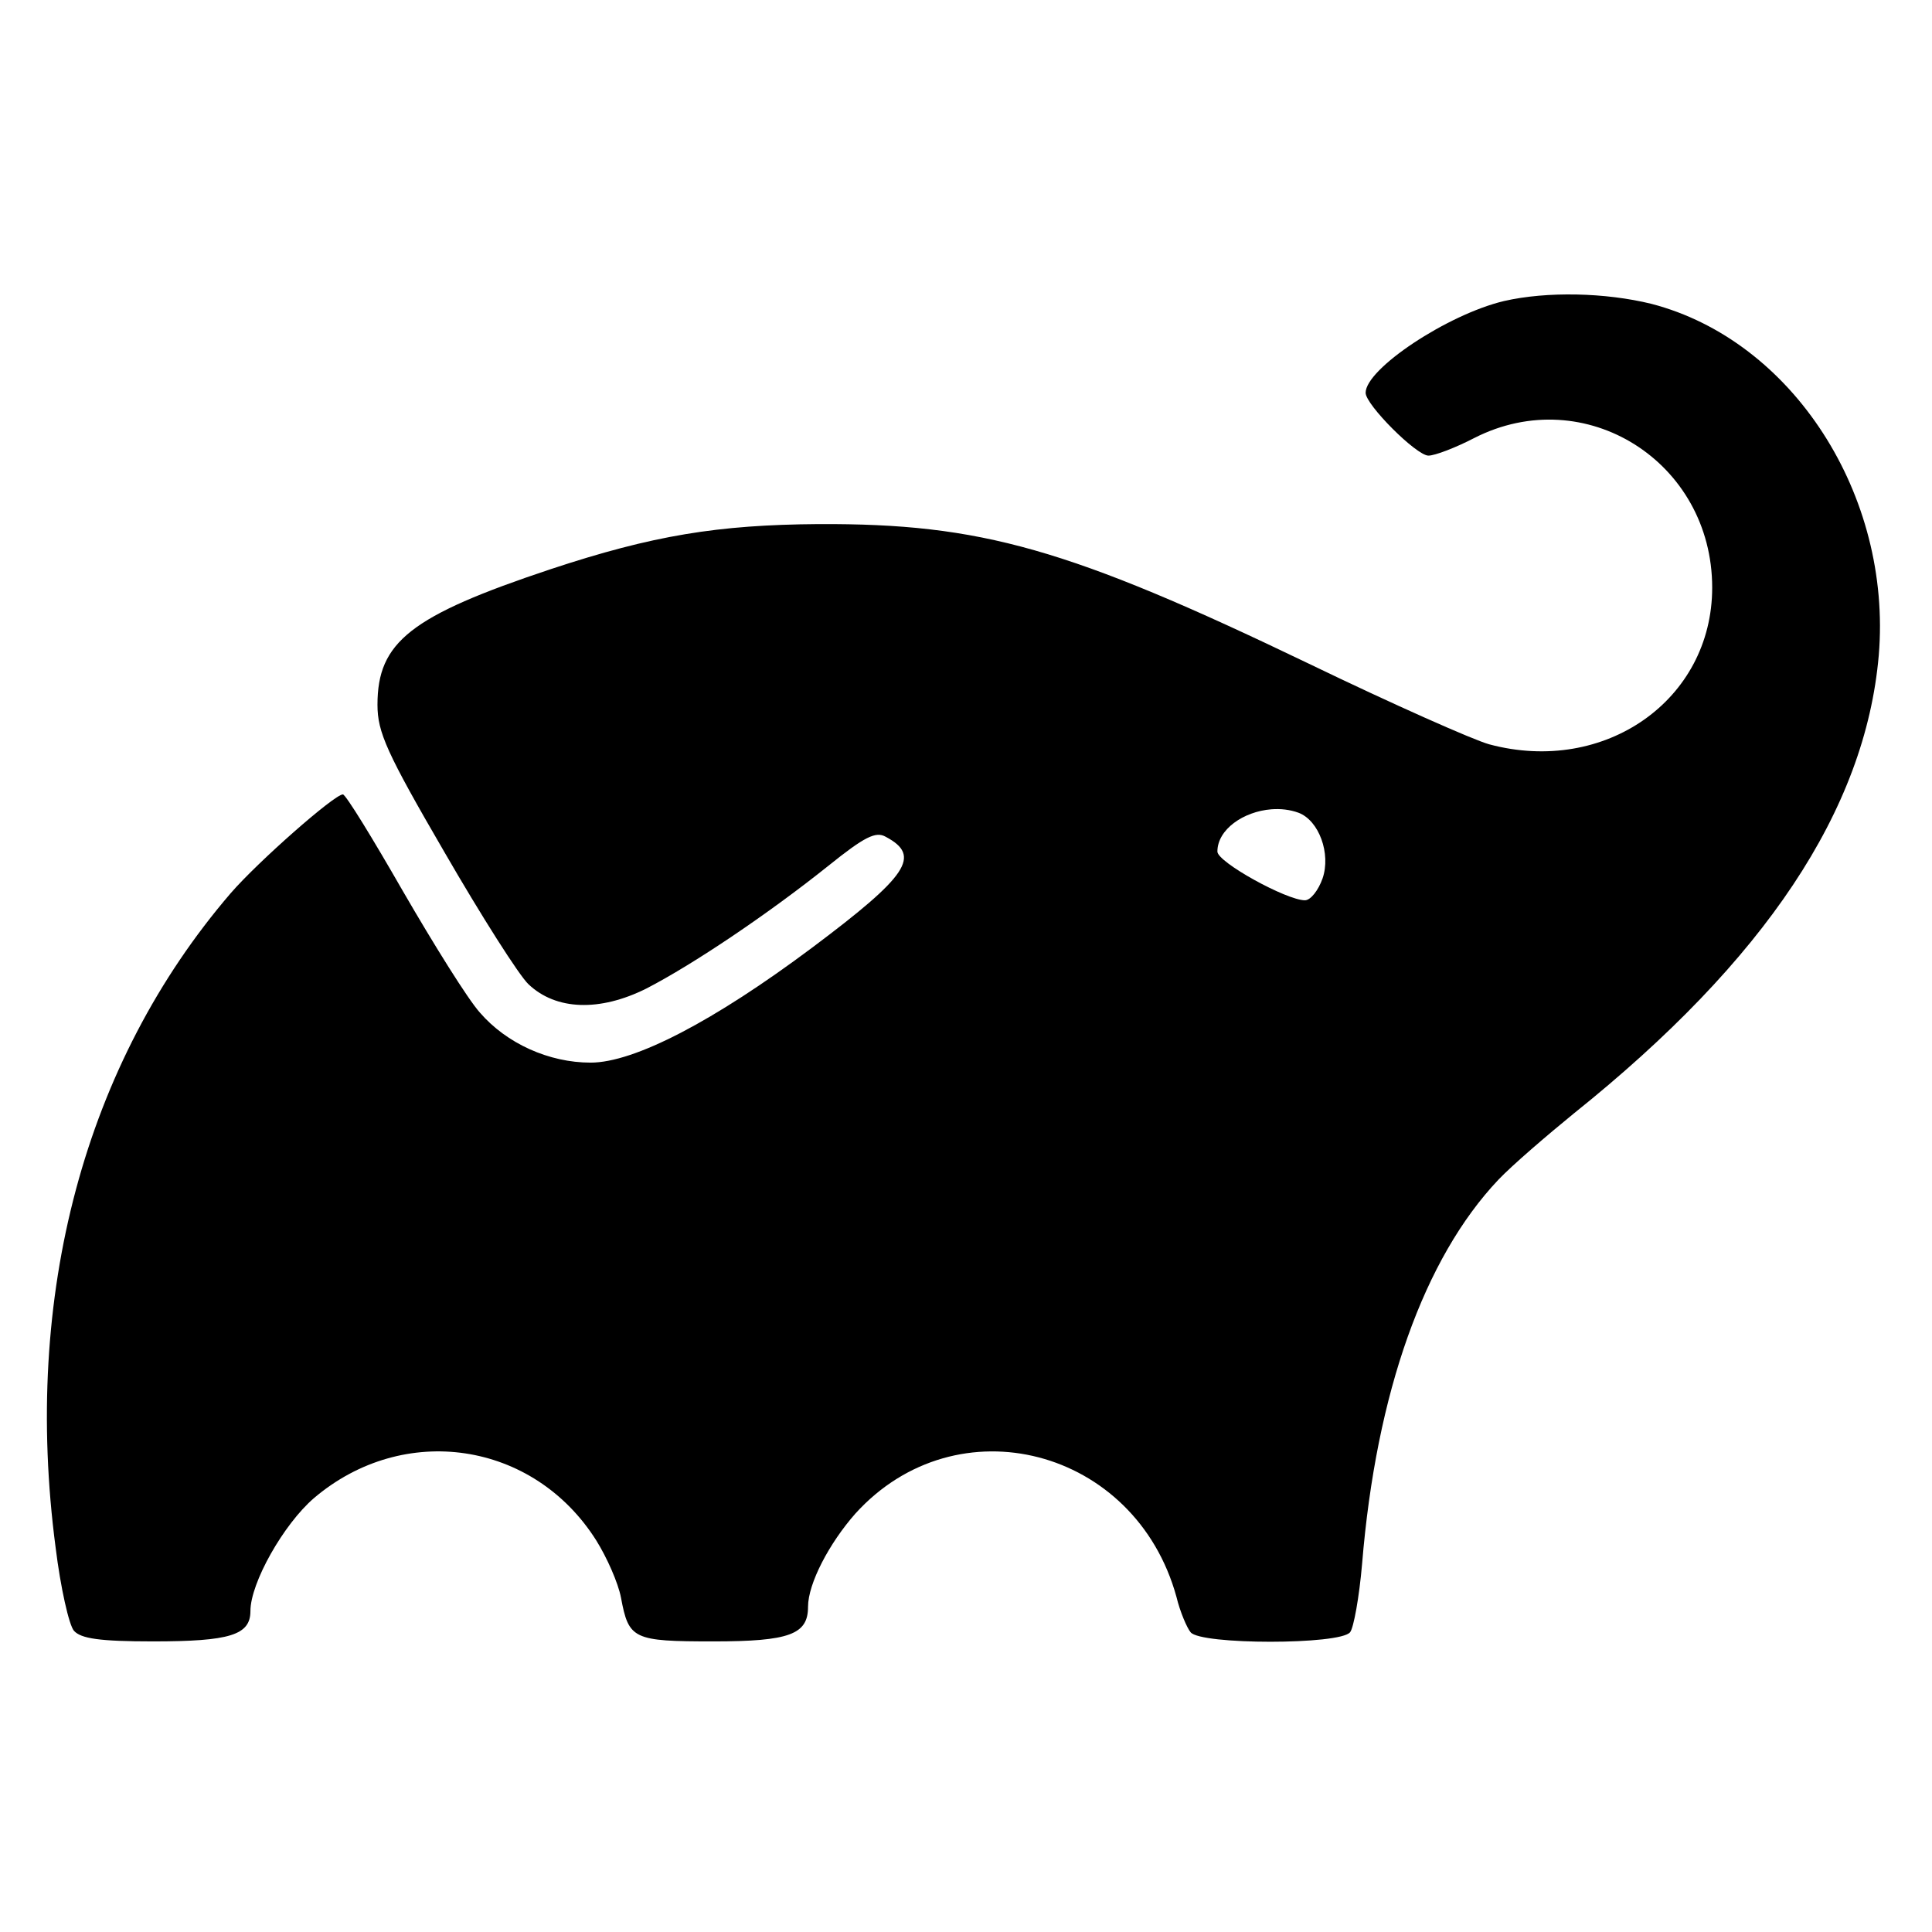 <?xml version="1.0" encoding="UTF-8" standalone="no"?>
<svg
   version="1.0"
   width="1000"
   height="1000"
   viewBox="0 0 750 750"
   preserveAspectRatio="xMidYMid"
   id="svg7"
   sodipodi:docname="Gradle_logo.svg"
   inkscape:version="1.3 (0e150ed6c4, 2023-07-21)"
   xmlns:inkscape="http://www.inkscape.org/namespaces/inkscape"
   xmlns:sodipodi="http://sodipodi.sourceforge.net/DTD/sodipodi-0.dtd"
   xmlns="http://www.w3.org/2000/svg"
   xmlns:svg="http://www.w3.org/2000/svg">
  <defs
     id="defs7" />
  <sodipodi:namedview
     id="namedview7"
     pagecolor="#ffffff"
     bordercolor="#000000"
     borderopacity="0.25"
     inkscape:showpageshadow="2"
     inkscape:pageopacity="0.0"
     inkscape:pagecheckerboard="0"
     inkscape:deskcolor="#d1d1d1"
     inkscape:document-units="px"
     inkscape:zoom="0.5145897"
     inkscape:cx="523.71822"
     inkscape:cy="417.8086"
     inkscape:window-width="1727"
     inkscape:window-height="825"
     inkscape:window-x="546"
     inkscape:window-y="32"
     inkscape:window-maximized="1"
     inkscape:current-layer="svg7" />
  <g
     transform="matrix(0.274,0,0,-0.274,-231.584,870.091)"
     fill="#000000"
     stroke="none"
     id="g7">
    <path
       id="path1"
       d="m 3078.999,2758.257 c -36.5,0.75 -72.493,-2.258 -102.993,-9.258 -80,-19 -196.011,-96.005 -196.011,-130.005 0,-17 72.004,-88.989 89.004,-88.989 9,0 37.995,10.99 64.995,24.99 157,80 337.002,-33.992 337.002,-211.992 0,-159 -151.996,-265.997 -315.996,-221.997 -22,6 -137,56.994 -255,113.994 -341,164 -464.995,199.003 -694.995,198.003 -143,-1 -235.01,-15.999 -380.01,-63.999 C 1426.995,2303.004 1380,2266.007 1380,2177.007 c 0,-39 12.995,-68.004 94.995,-209.004 52,-90 106.004,-175.002 119.004,-187.002 39,-37 101.007,-39.006 167.007,-6.006 66,34 172.988,106.009 257.988,174.009 51,41 67.006,49.001 81.006,41.001 51,-27 31.996,-55.002 -104.004,-157.002 -139,-104 -251.989,-163.008 -313.989,-163.008 -59,0 -119.002,27.001 -157.002,71.001 -17,19 -64.999,96.002 -108.999,172.002 -43,75 -81.005,137.007 -85.005,137.007 -12,0 -119.994,-95.01 -158.994,-140.01 -207,-241 -295.013,-569.997 -248.013,-926.997 7,-57 19.001,-109.993 26.001,-117.993 10,-11 36.002,-15 112.002,-15 109,0 138.003,8.993 138.003,42.993 0,40 47,123.005 90,160.005 127,108 311.005,81 400.005,-60 15,-24 30.995,-60.006 34.995,-81.006 11,-59 17.001,-61.992 131.001,-61.992 108,0 134.004,9.999 134.004,48.999 0,33 30.002,89.997 67.002,131.997 144,159 396.995,92.992 454.995,-118.008 5,-21 14.995,-43.995 19.995,-49.995 14,-18 211.996,-18 225.996,0 5,6 13.007,50.002 17.007,97.002 20,243 87.993,432.999 192.993,543.999 20,21 69.007,62.999 107.007,93.999 271,217 412.997,429.999 431.997,648.999 19,227 -122.002,446.003 -322.002,498.003 -32.5,8 -69.496,12.507 -105.996,13.257 z m -432.642,-729.346 c 13.078,1.031 26.393,-0.407 38.643,-4.907 29,-11 45.999,-58.003 33.999,-93.003 -6,-17 -17.005,-30.996 -25.005,-30.996 -26,0 -123.999,53.994 -123.999,68.994 0,31.5 37.128,56.818 76.362,59.912 z" />
  </g>
</svg>
